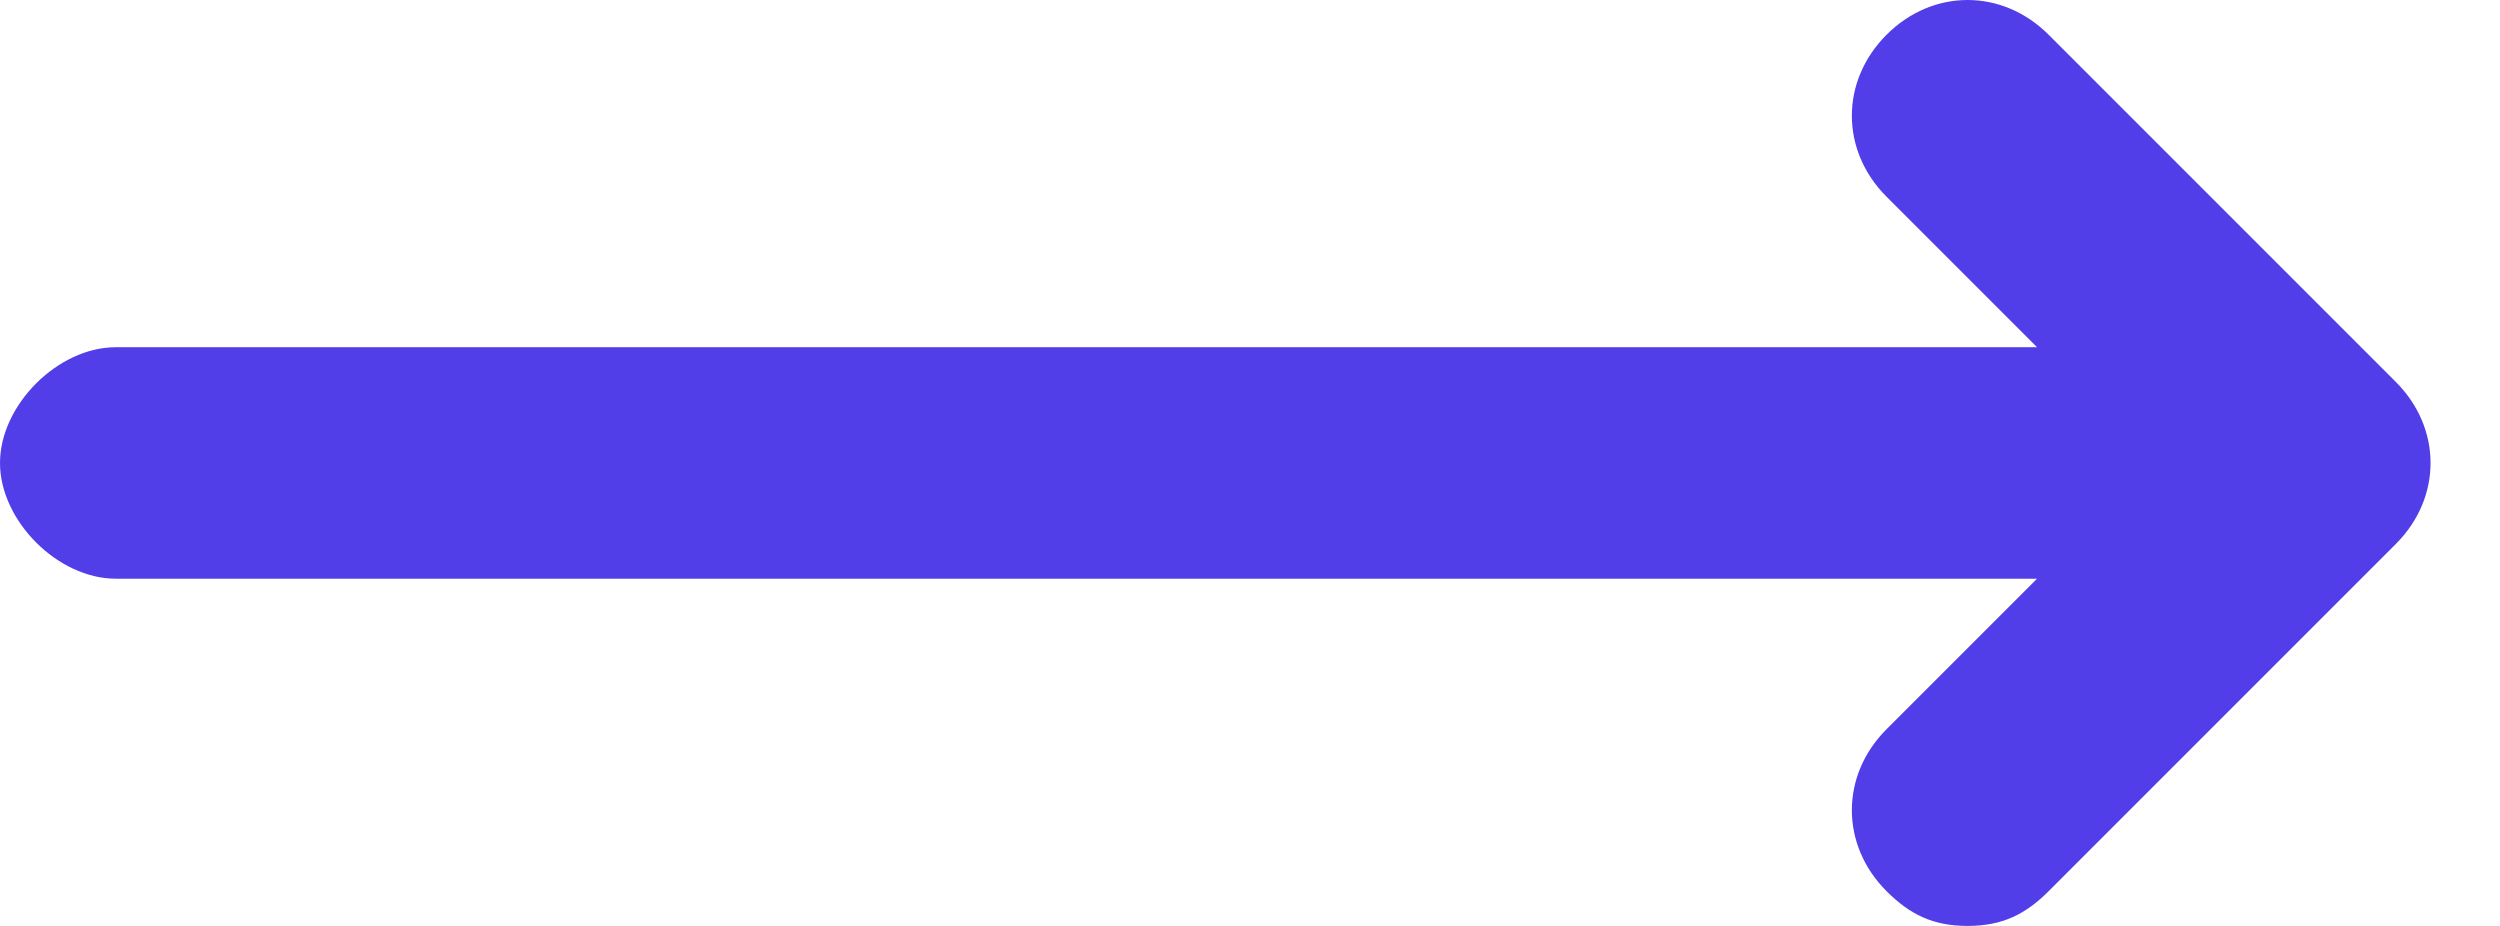 <svg width="27" height="10" viewBox="0 0 27 10" fill="none" xmlns="http://www.w3.org/2000/svg">
<path d="M25.875 5.875L22.125 9.625C21.875 9.875 21.625 10 21.25 10C20.875 10 20.625 9.875 20.375 9.625C19.875 9.125 19.875 8.375 20.375 7.875L22 6.25H1.25C0.625 6.25 0 5.625 0 5C0 4.375 0.625 3.75 1.25 3.75H22L20.375 2.125C19.875 1.625 19.875 0.875 20.375 0.375C20.875 -0.125 21.625 -0.125 22.125 0.375L25.875 4.125C26.375 4.625 26.375 5.375 25.875 5.875Z" fill="#523EE8"/>
</svg>
